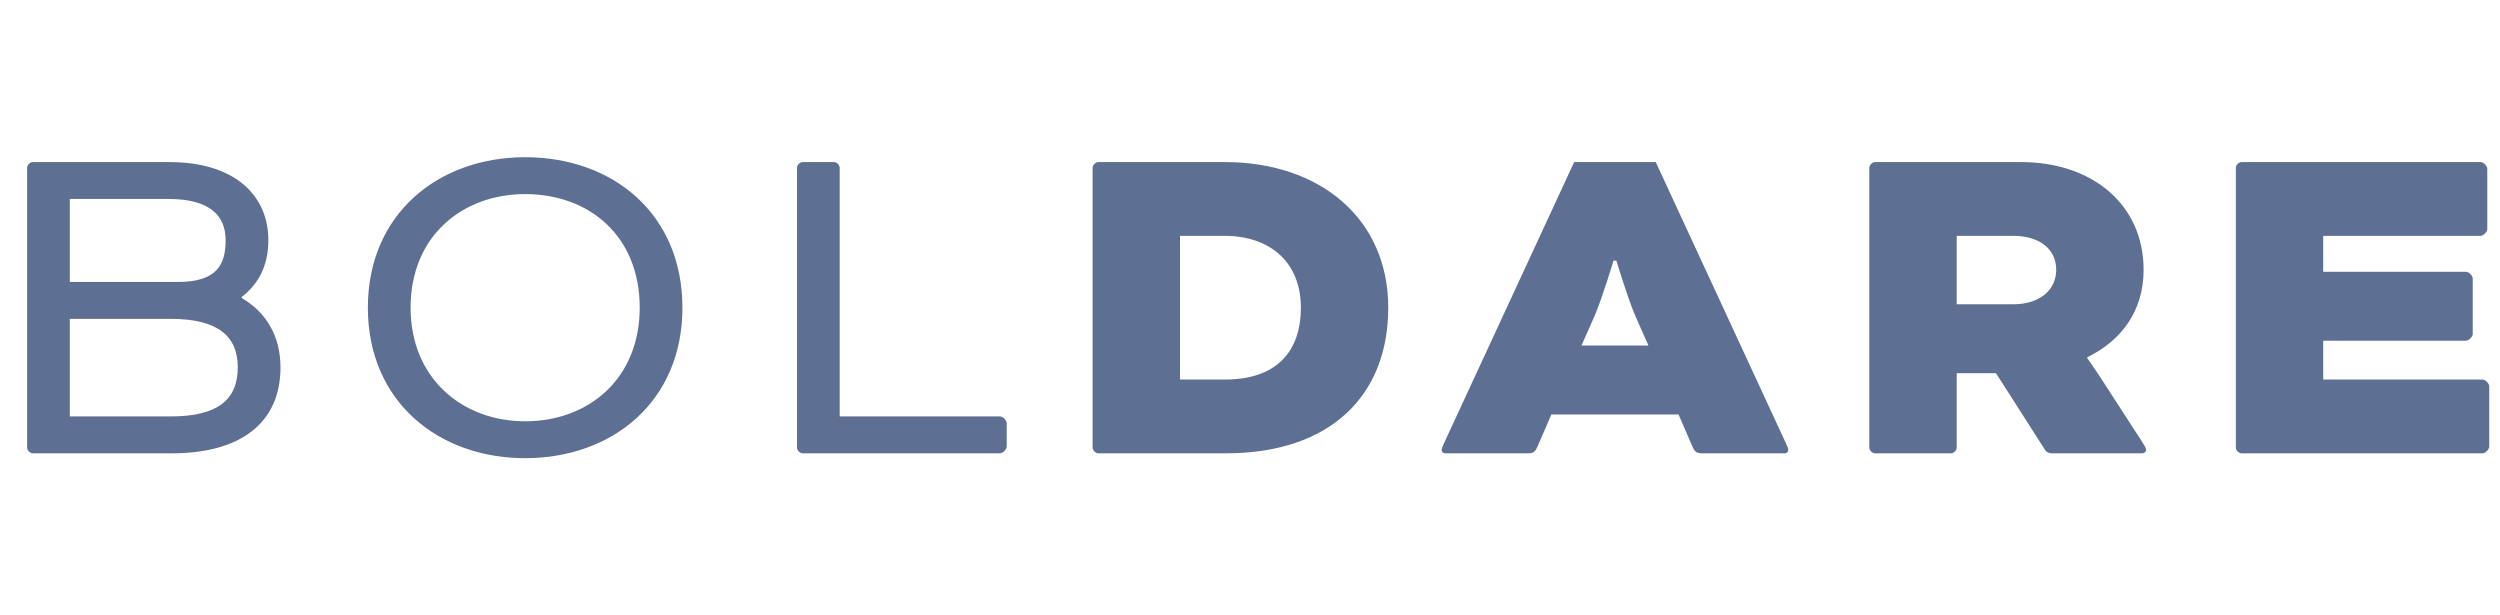 <svg width="130" height="32" viewBox="0 0 130 32" fill="none" xmlns="http://www.w3.org/2000/svg">
<g clip-path="url(#clip0_1433_20327)">
<path fill-rule="evenodd" clip-rule="evenodd" d="M8.931 23.573H1.712C1.56 23.573 1.409 23.421 1.409 23.27V8.73C1.409 8.579 1.56 8.427 1.712 8.427H8.805C12.187 8.427 13.954 10.144 13.954 12.491C13.954 13.804 13.45 14.763 12.566 15.445V15.495C13.828 16.227 14.585 17.464 14.585 19.105C14.585 22.008 12.49 23.573 8.931 23.573ZM3.63 21.654H8.881C11.304 21.654 12.364 20.796 12.364 19.105C12.364 17.439 11.279 16.581 8.881 16.581H3.63V21.654ZM8.754 10.346H3.63V14.662H9.259C11.304 14.662 11.733 13.728 11.733 12.491C11.733 11.28 11.001 10.346 8.754 10.346ZM27.308 8.175C31.852 8.175 35.486 11.103 35.486 16C35.486 20.897 31.826 23.825 27.308 23.825C22.815 23.825 19.129 20.897 19.129 16C19.129 11.103 22.815 8.175 27.308 8.175ZM27.308 10.093C24.052 10.093 21.351 12.264 21.351 16C21.351 19.686 24.052 21.907 27.308 21.907C30.615 21.907 33.265 19.686 33.265 16C33.265 12.264 30.64 10.093 27.308 10.093ZM43.665 8.73V21.654H51.995C52.147 21.654 52.349 21.856 52.349 22.008V23.22C52.349 23.371 52.147 23.573 51.995 23.573H41.747C41.595 23.573 41.444 23.421 41.444 23.27V8.73C41.444 8.579 41.595 8.427 41.747 8.427H43.362C43.514 8.427 43.665 8.579 43.665 8.73ZM63.733 23.573H57.119C56.968 23.573 56.816 23.421 56.816 23.27V8.73C56.816 8.579 56.968 8.427 57.119 8.427H63.682C68.655 8.427 72.189 11.381 72.189 16C72.189 20.544 69.211 23.573 63.733 23.573ZM63.682 12.264H61.36V19.736H63.708C66.358 19.736 67.646 18.297 67.646 16C67.646 13.627 66.03 12.264 63.682 12.264ZM88.016 23.245L87.284 21.553H80.671L79.939 23.245C79.813 23.522 79.712 23.573 79.409 23.573H75.168C75.016 23.573 74.966 23.472 74.966 23.396C74.966 23.32 75.016 23.22 75.067 23.093L81.857 8.427H86.098L92.888 23.093C92.939 23.194 92.989 23.32 92.989 23.396C92.989 23.472 92.939 23.573 92.787 23.573H88.547C88.244 23.573 88.143 23.522 88.016 23.245ZM82.918 16.429L82.236 17.969H85.719L85.038 16.429C84.634 15.495 84.053 13.552 84.053 13.552H83.902C83.902 13.552 83.321 15.495 82.918 16.429ZM97.205 23.27V8.73C97.205 8.579 97.356 8.427 97.508 8.427H105.081C108.817 8.427 111.467 10.649 111.467 14.031C111.467 16.177 110.306 17.717 108.539 18.575V18.625C108.539 18.625 108.867 19.08 109.145 19.509L111.417 23.017C111.543 23.22 111.593 23.295 111.593 23.396C111.593 23.497 111.517 23.573 111.341 23.573H106.696C106.57 23.573 106.418 23.522 106.343 23.396L103.793 19.408H101.749V23.27C101.749 23.421 101.597 23.573 101.446 23.573H97.508C97.356 23.573 97.205 23.421 97.205 23.27ZM104.677 12.264H101.749V15.823H104.677C106.116 15.823 106.923 15.041 106.923 14.031C106.923 12.996 106.116 12.264 104.677 12.264ZM128.228 17.717H120.807V19.736H129.086C129.238 19.736 129.44 19.938 129.44 20.089V23.22C129.44 23.371 129.238 23.573 129.086 23.573H116.566C116.415 23.573 116.263 23.421 116.263 23.27V8.73C116.263 8.579 116.415 8.427 116.566 8.427H128.985C129.137 8.427 129.339 8.629 129.339 8.781V11.911C129.339 12.062 129.137 12.264 128.985 12.264H120.807V14.132H128.228C128.38 14.132 128.582 14.334 128.582 14.486V17.363C128.582 17.515 128.38 17.717 128.228 17.717Z" fill="#5D6F92"/>
</g>
<defs>
<clipPath id="clip0_1433_20327">
<rect width="130" height="32" fill="white"/>
</clipPath>
</defs>
</svg>
